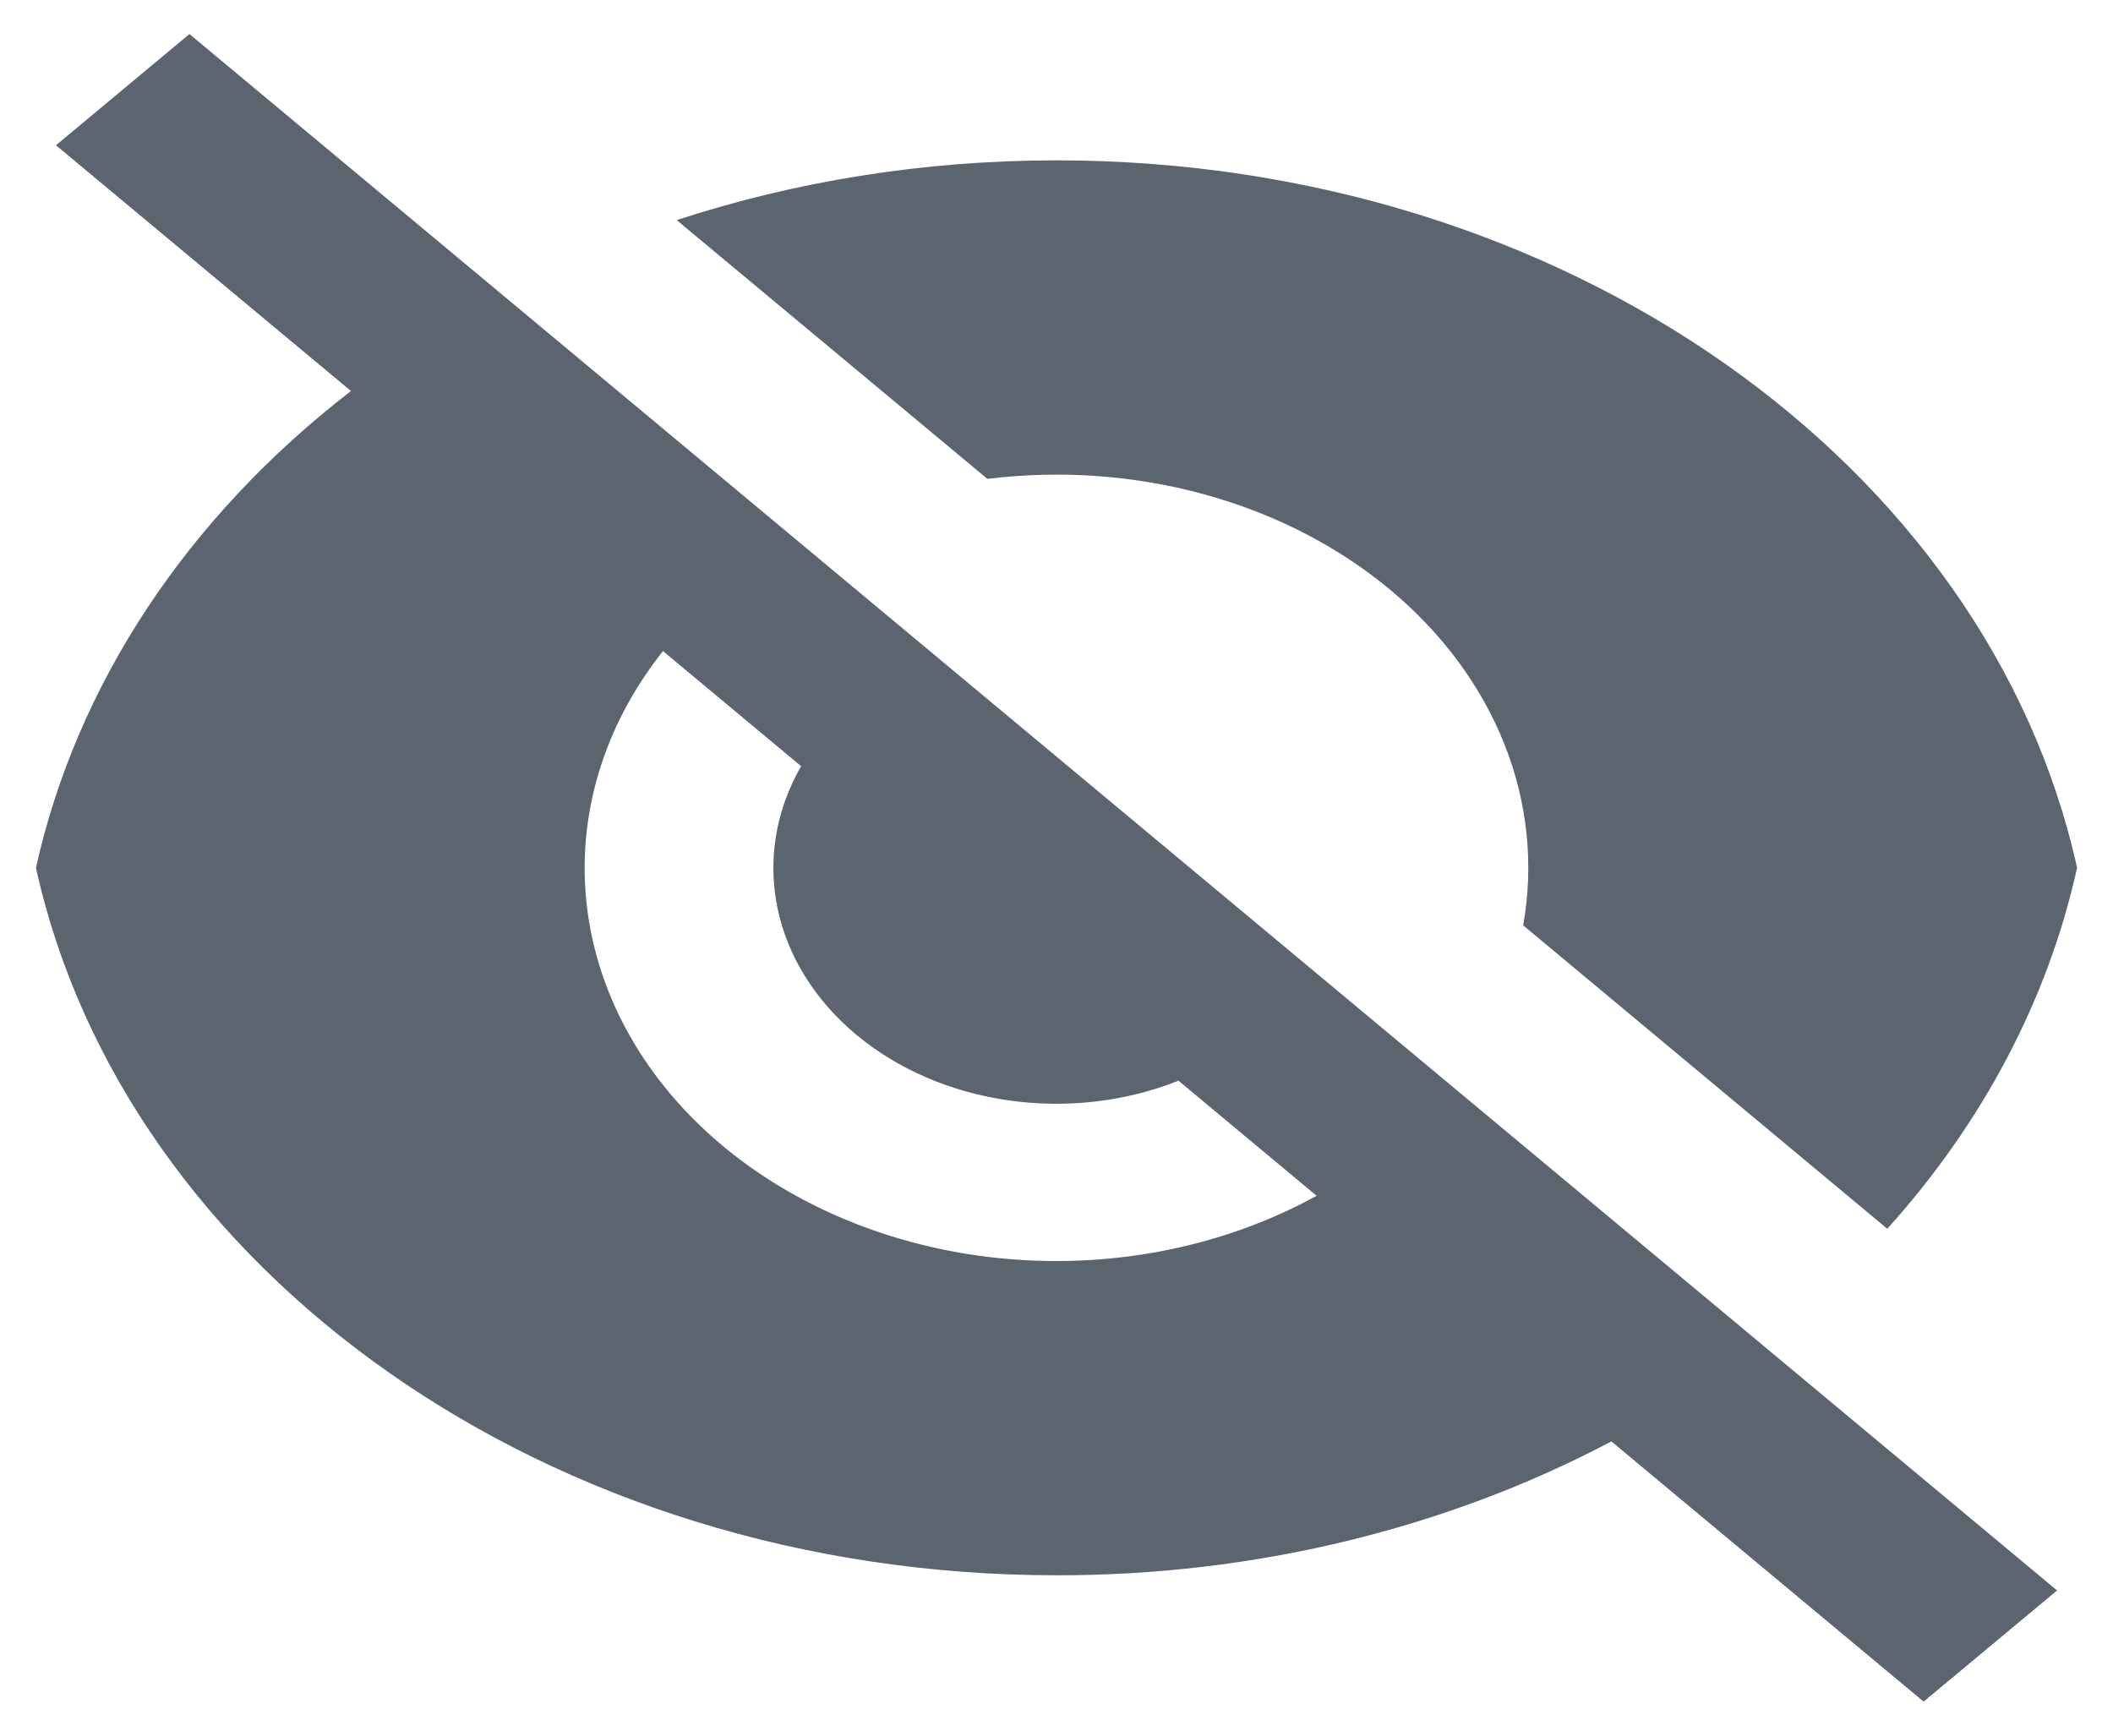<svg width="56" height="46" viewBox="0 0 56 46" fill="none" xmlns="http://www.w3.org/2000/svg">
<path d="M9.301 10.363L1.483 3.85L5.021 0.902L54.518 42.152L50.981 45.098L42.706 38.202C38.309 40.526 33.208 41.757 28.001 41.75C14.521 41.75 3.306 33.667 0.953 23C2.028 18.147 4.957 13.714 9.303 10.363H9.301ZM34.893 31.692L31.233 28.642C29.833 29.2 28.26 29.382 26.73 29.164C25.201 28.946 23.79 28.338 22.693 27.423C21.596 26.509 20.866 25.333 20.604 24.058C20.342 22.784 20.561 21.473 21.231 20.306L17.571 17.256C15.98 19.259 15.269 21.659 15.558 24.049C15.847 26.439 17.118 28.672 19.156 30.371C21.194 32.069 23.874 33.128 26.742 33.369C29.61 33.61 32.489 33.017 34.893 31.692V31.692ZM17.936 5.833C21.053 4.813 24.451 4.25 28.001 4.25C41.481 4.25 52.696 12.333 55.048 23C54.282 26.47 52.56 29.745 50.018 32.567L40.368 24.525C40.655 22.916 40.485 21.273 39.873 19.729C39.261 18.184 38.223 16.78 36.843 15.63C35.462 14.479 33.778 13.614 31.924 13.104C30.07 12.594 28.099 12.453 26.168 12.692L17.936 5.835V5.833Z" fill="#5C6470"/>
</svg>
